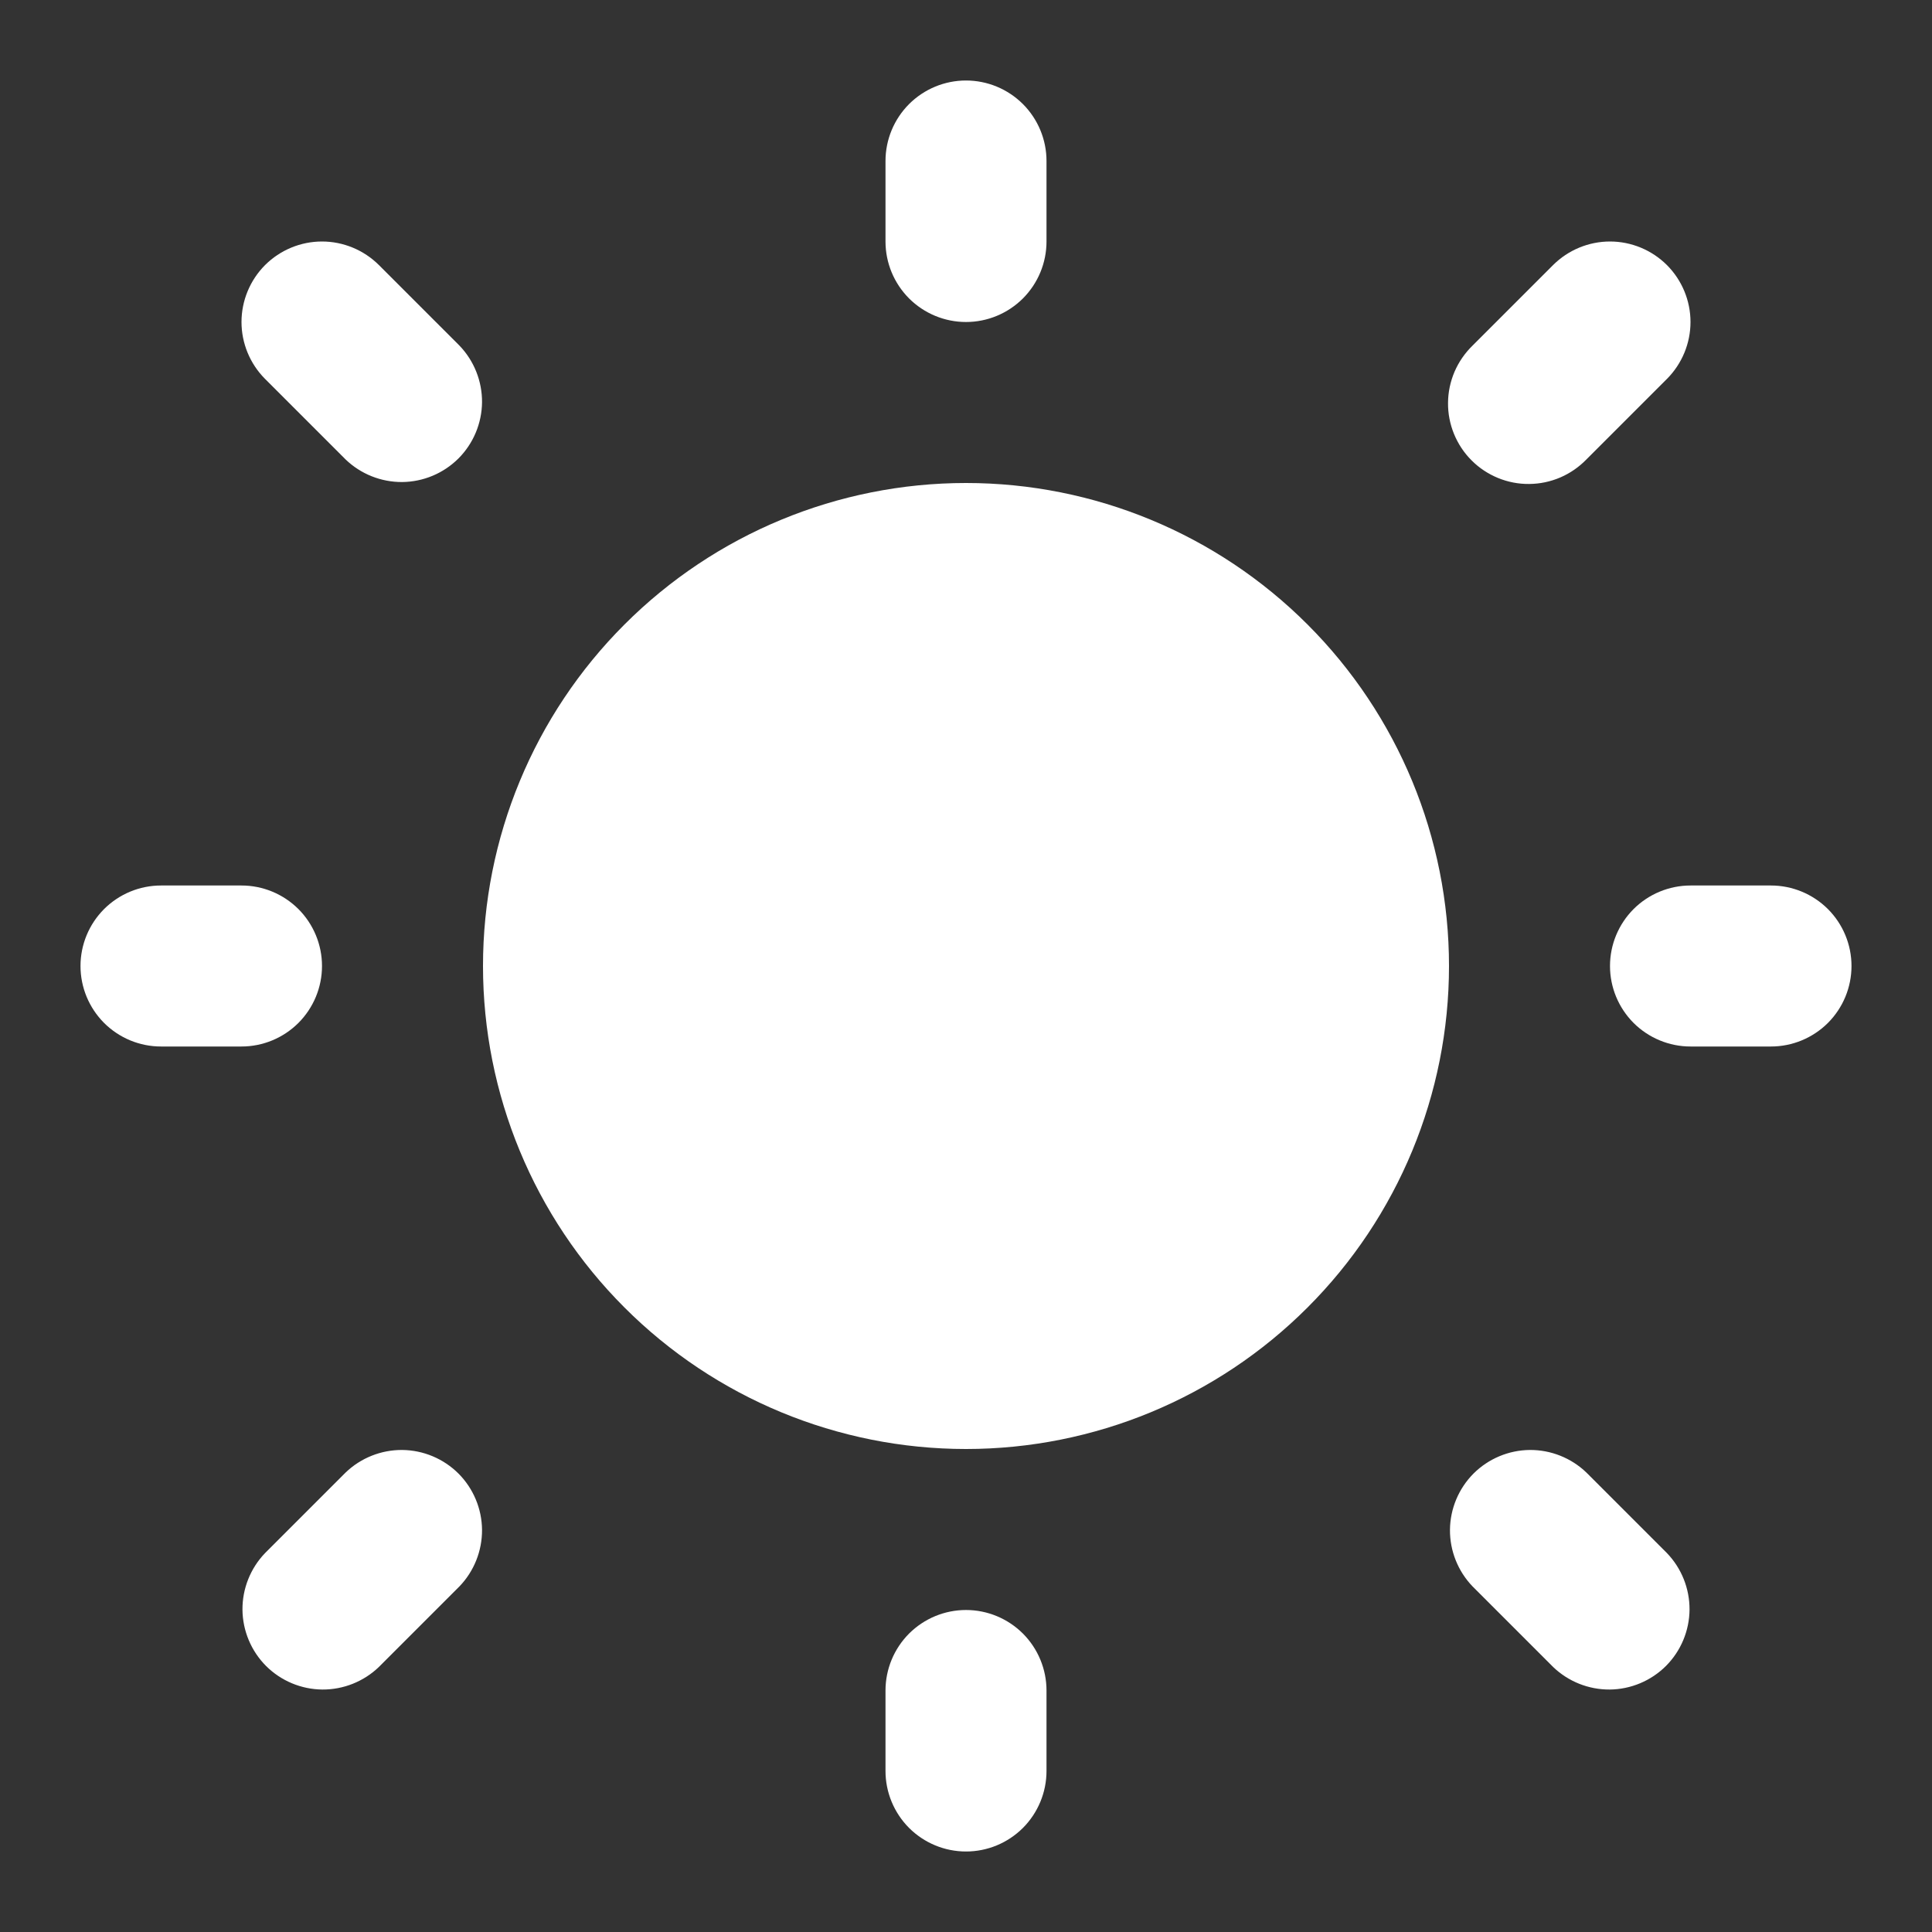 <svg width="30" height="30" viewBox="0 0 30 30" fill="none" xmlns="http://www.w3.org/2000/svg">
<rect x="0" y="0" width="30" height="30" fill="#333333" stroke="none"/>
<path fill-rule="evenodd" clip-rule="evenodd" d="M15 1.25C15.332 1.25 15.649 1.382 15.884 1.616C16.118 1.851 16.25 2.168 16.25 2.5V3.75C16.25 4.082 16.118 4.399 15.884 4.634C15.649 4.868 15.332 5 15 5C14.668 5 14.351 4.868 14.116 4.634C13.882 4.399 13.75 4.082 13.75 3.75V2.5C13.75 2.168 13.882 1.851 14.116 1.616C14.351 1.382 14.668 1.25 15 1.25ZM4.116 4.116C4.351 3.882 4.669 3.75 5 3.75C5.331 3.75 5.649 3.882 5.884 4.116L7.134 5.366C7.361 5.602 7.487 5.918 7.485 6.245C7.482 6.573 7.35 6.887 7.119 7.119C6.887 7.35 6.573 7.482 6.245 7.485C5.918 7.487 5.602 7.361 5.366 7.134L4.116 5.884C3.882 5.649 3.75 5.331 3.75 5C3.75 4.669 3.882 4.351 4.116 4.116ZM25.884 4.116C26.118 4.351 26.25 4.669 26.25 5C26.25 5.331 26.118 5.649 25.884 5.884L24.634 7.134C24.518 7.253 24.381 7.348 24.228 7.414C24.076 7.479 23.912 7.514 23.745 7.515C23.579 7.517 23.415 7.485 23.261 7.422C23.108 7.359 22.968 7.267 22.851 7.149C22.733 7.032 22.641 6.892 22.578 6.739C22.515 6.585 22.483 6.42 22.485 6.255C22.486 6.089 22.521 5.925 22.586 5.772C22.652 5.619 22.747 5.482 22.866 5.366L24.116 4.116C24.351 3.882 24.669 3.75 25 3.75C25.331 3.75 25.649 3.882 25.884 4.116ZM15 8.75C13.342 8.75 11.753 9.408 10.581 10.581C9.408 11.753 8.75 13.342 8.75 15C8.75 16.658 9.408 18.247 10.581 19.419C11.753 20.591 13.342 21.25 15 21.25C16.658 21.25 18.247 20.591 19.419 19.419C20.591 18.247 21.25 16.658 21.25 15C21.25 13.342 20.591 11.753 19.419 10.581C18.247 9.408 16.658 8.75 15 8.75ZM1.25 15C1.25 14.668 1.382 14.351 1.616 14.116C1.851 13.882 2.168 13.75 2.5 13.75H3.75C4.082 13.75 4.399 13.882 4.634 14.116C4.868 14.351 5 14.668 5 15C5 15.332 4.868 15.649 4.634 15.884C4.399 16.118 4.082 16.25 3.75 16.25H2.5C2.168 16.25 1.851 16.118 1.616 15.884C1.382 15.649 1.25 15.332 1.25 15ZM25 15C25 14.668 25.132 14.351 25.366 14.116C25.601 13.882 25.919 13.75 26.25 13.75H27.5C27.831 13.75 28.149 13.882 28.384 14.116C28.618 14.351 28.75 14.668 28.75 15C28.75 15.332 28.618 15.649 28.384 15.884C28.149 16.118 27.831 16.25 27.5 16.25H26.25C25.919 16.25 25.601 16.118 25.366 15.884C25.132 15.649 25 15.332 25 15ZM5.366 22.866C5.602 22.639 5.918 22.513 6.245 22.515C6.573 22.518 6.887 22.65 7.119 22.881C7.35 23.113 7.482 23.427 7.485 23.755C7.487 24.082 7.361 24.398 7.134 24.634L5.884 25.884C5.648 26.111 5.332 26.237 5.005 26.235C4.677 26.232 4.363 26.1 4.131 25.869C3.9 25.637 3.768 25.323 3.765 24.995C3.763 24.668 3.889 24.352 4.116 24.116L5.366 22.866ZM24.116 25.884L22.866 24.634C22.639 24.398 22.513 24.082 22.515 23.755C22.518 23.427 22.65 23.113 22.881 22.881C23.113 22.65 23.427 22.518 23.755 22.515C24.082 22.513 24.398 22.639 24.634 22.866L25.884 24.116C26.111 24.352 26.237 24.668 26.235 24.995C26.232 25.323 26.1 25.637 25.869 25.869C25.637 26.1 25.323 26.232 24.995 26.235C24.668 26.237 24.352 26.111 24.116 25.884ZM15 25C15.332 25 15.649 25.132 15.884 25.366C16.118 25.601 16.25 25.919 16.25 26.25V27.5C16.25 27.831 16.118 28.149 15.884 28.384C15.649 28.618 15.332 28.75 15 28.75C14.668 28.75 14.351 28.618 14.116 28.384C13.882 28.149 13.75 27.831 13.75 27.5V26.25C13.75 25.919 13.882 25.601 14.116 25.366C14.351 25.132 14.668 25 15 25Z" fill="white"/>
<path d="M15 7.5C13.011 7.5 11.103 8.29 9.697 9.697C8.29 11.103 7.5 13.011 7.5 15C7.5 16.989 8.29 18.897 9.697 20.303C11.103 21.71 13.011 22.5 15 22.5C16.989 22.5 18.897 21.71 20.303 20.303C21.71 18.897 22.5 16.989 22.5 15C22.5 13.011 21.71 11.103 20.303 9.697C18.897 8.29 16.989 7.5 15 7.5Z" fill="white"/>
</svg>
